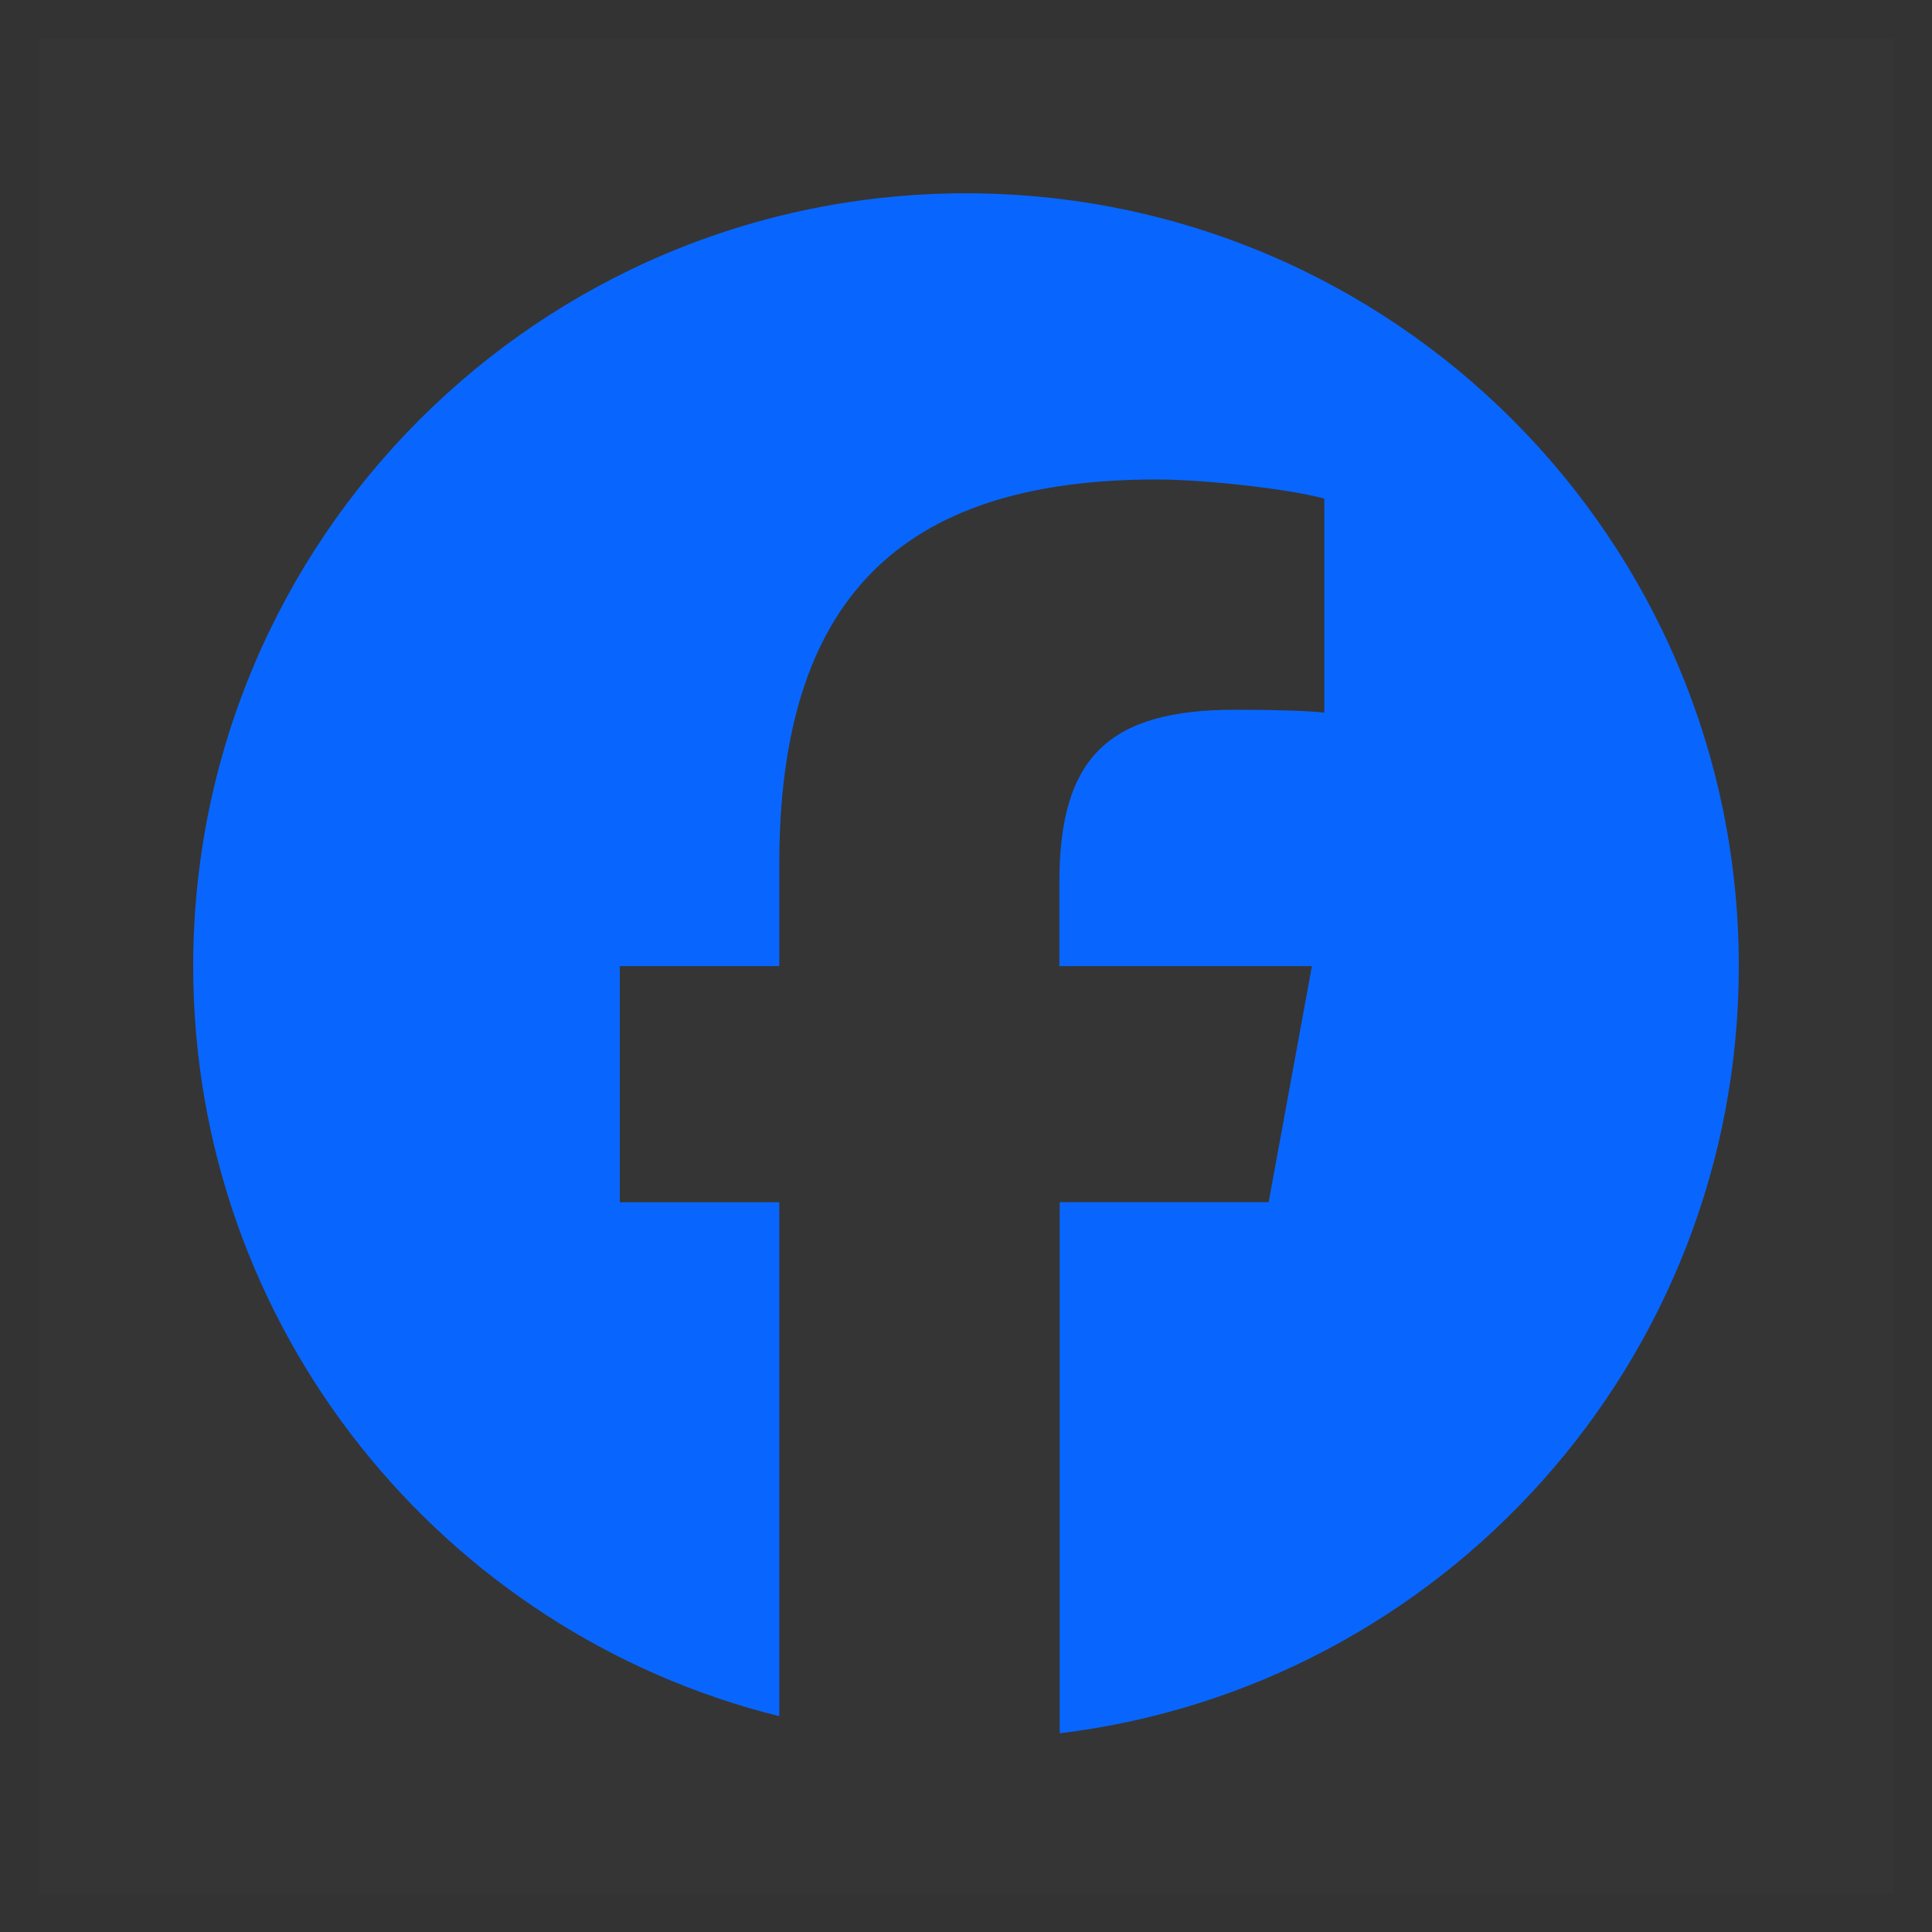 <svg width="40" height="40" viewBox="0 0 40 40" fill="none" xmlns="http://www.w3.org/2000/svg">
<rect x="0" y="0" width="40" height="40" fill="#333333" stroke="none"/>
<path d="M39.2 0.801V39.201H0.8V0.801H39.2Z" fill="white" fill-opacity="0.01"/>
<path fill-rule="evenodd" clip-rule="evenodd" d="M36 20.002C36 28.181 29.861 34.927 21.939 35.886L21.939 35.886C21.939 35.886 21.939 35.886 21.94 35.886V24.89H26.266L27.162 20.002H21.933V18.273C21.933 15.687 22.944 14.695 25.568 14.695C26.381 14.695 27.04 14.714 27.418 14.753V10.323C26.701 10.125 24.954 9.927 23.942 9.927C18.598 9.927 16.134 12.449 16.134 17.895V20.002H12.832V24.891H16.134V35.531H16.135C16.135 35.531 16.135 35.531 16.135 35.531L16.135 35.532C9.165 33.803 4 27.506 4 20.002C4 11.165 11.164 4.002 20 4.002C28.836 4.002 36 11.165 36 20.002Z" fill="#0866FF"/>
</svg>
